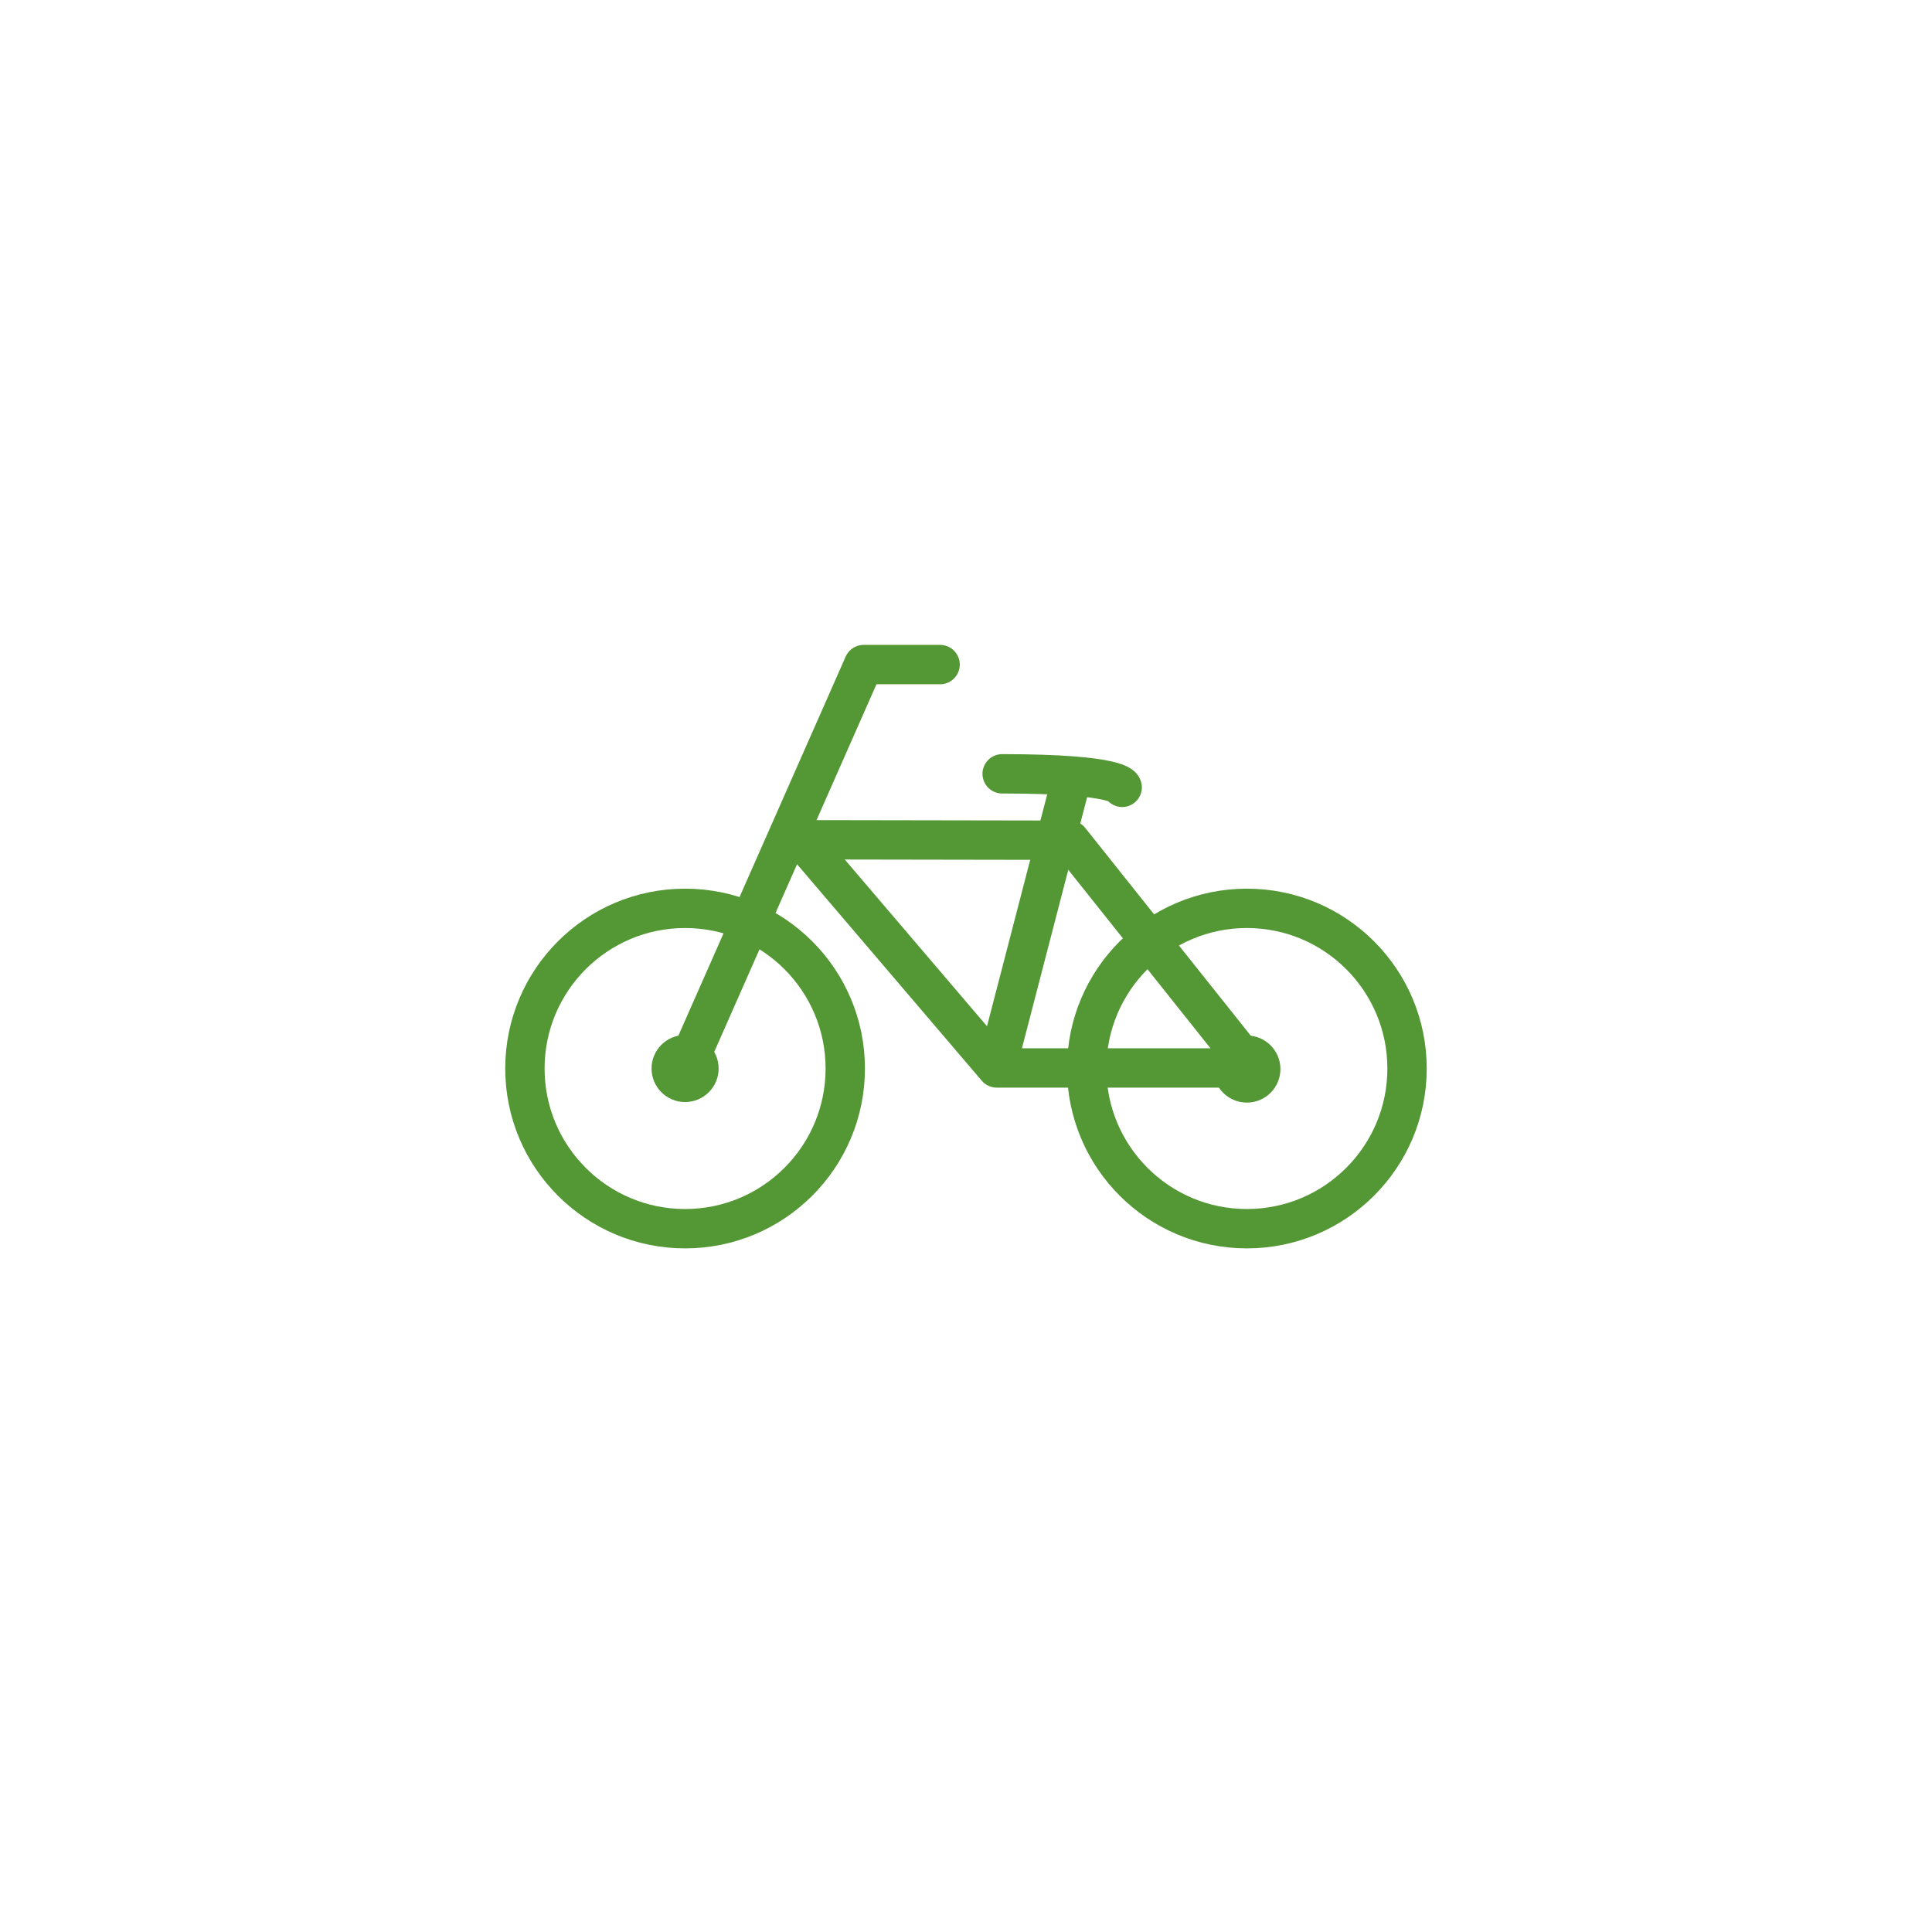 <?xml version="1.0" encoding="UTF-8" standalone="no"?>
<svg
   xmlns:dc="http://purl.org/dc/elements/1.1/"
   xmlns:cc="http://creativecommons.org/ns#"
   xmlns:rdf="http://www.w3.org/1999/02/22-rdf-syntax-ns#"
   xmlns:svg="http://www.w3.org/2000/svg"
   xmlns="http://www.w3.org/2000/svg"
   xmlns:sodipodi="http://sodipodi.sourceforge.net/DTD/sodipodi-0.dtd"
   xmlns:inkscape="http://www.inkscape.org/namespaces/inkscape"
   sodipodi:docname="appIcon.svg"
   inkscape:version="1.0 (4035a4fb49, 2020-05-01)"
   id="svg8"
   version="1.1"
   viewBox="0 0 108 108"
   height="108mm"
   width="108mm">
  <defs
     id="defs2" />
  <sodipodi:namedview
     inkscape:window-maximized="1"
     inkscape:window-y="-8"
     inkscape:window-x="-8"
     inkscape:window-height="1377"
     inkscape:window-width="3440"
     showgrid="false"
     inkscape:document-rotation="0"
     inkscape:current-layer="layer1"
     inkscape:document-units="mm"
     inkscape:cy="218.48866"
     inkscape:cx="134.99538"
     inkscape:zoom="1.4142136"
     inkscape:pageshadow="2"
     inkscape:pageopacity="0.0"
     borderopacity="1.0"
     bordercolor="#666666"
     pagecolor="#ffffff"
     id="base" />
  <g
     id="layer1"
     inkscape:groupmode="layer"
     inkscape:label="Layer 1"
     transform="translate(-23.709,-7.097)">
    <g
       transform="translate(20.312,-23.843)"
       id="g1171"
       style="stroke-width:2.2;stroke-miterlimit:4;stroke-dasharray:none;stroke:#549735;stroke-opacity:1">
      <circle
         style="opacity:1;fill:none;fill-opacity:1;fill-rule:evenodd;stroke:#549735;stroke-width:2.2;stroke-linejoin:miter;stroke-miterlimit:4;stroke-dasharray:none;stroke-dashoffset:0;stroke-opacity:1"
         id="path842"
         cx="41.694"
         cy="90.671"
         r="8.954" />
      <circle
         r="8.954"
         cy="90.671"
         cx="73.098"
         id="path842-4"
         style="opacity:1;fill:none;fill-opacity:1;fill-rule:evenodd;stroke:#549735;stroke-width:2.2;stroke-linejoin:miter;stroke-miterlimit:4;stroke-dasharray:none;stroke-dashoffset:0;stroke-opacity:1" />
      <circle
         style="opacity:1;fill:none;fill-opacity:1;fill-rule:evenodd;stroke:#549735;stroke-width:2.2;stroke-linejoin:miter;stroke-miterlimit:4;stroke-dasharray:none;stroke-dashoffset:0;stroke-opacity:1"
         id="path859"
         cx="41.694"
         cy="90.671"
         r="0.775" />
      <circle
         r="0.775"
         cy="90.701"
         cx="73.098"
         id="path859-1"
         style="opacity:1;fill:none;fill-opacity:1;fill-rule:evenodd;stroke:#549735;stroke-width:2.2;stroke-linejoin:miter;stroke-miterlimit:4;stroke-dasharray:none;stroke-dashoffset:0;stroke-opacity:1" />
      <path
         style="fill:none;stroke:#549735;stroke-width:2.2;stroke-linecap:round;stroke-linejoin:round;stroke-miterlimit:4;stroke-dasharray:none;stroke-opacity:1;paint-order:normal"
         d="m 41.699,90.697 9.977,-22.607 h 4.273"
         id="path876"
         sodipodi:nodetypes="ccc" />
      <path
         style="fill:none;stroke:#549735;stroke-width:2.2;stroke-linecap:round;stroke-linejoin:round;stroke-miterlimit:4;stroke-dasharray:none;stroke-opacity:1"
         d="M 47.831,77.414 59.115,90.639 H 72.817"
         id="path878"
         sodipodi:nodetypes="ccc" />
      <path
         style="fill:none;stroke:#549735;stroke-width:2.2;stroke-linecap:butt;stroke-linejoin:miter;stroke-miterlimit:4;stroke-dasharray:none;stroke-opacity:1"
         d="M 59.024,90.942 63.373,74.19"
         id="path1156"
         sodipodi:nodetypes="cc" />
      <path
         style="fill:none;stroke:#549735;stroke-width:2.2;stroke-linecap:round;stroke-linejoin:miter;stroke-miterlimit:4;stroke-dasharray:none;stroke-opacity:1"
         d="m 59.418,74.197 c 6.709,0 6.709,0.756 6.709,0.756"
         id="path1158" />
      <path
         style="fill:none;stroke:#549735;stroke-width:2.2;stroke-linecap:butt;stroke-linejoin:round;stroke-miterlimit:4;stroke-dasharray:none;stroke-opacity:1"
         d="M 73.346,90.639 63.204,77.909 47.19,77.882"
         id="path1160"
         sodipodi:nodetypes="ccc" />
    </g>
  </g>
</svg>
